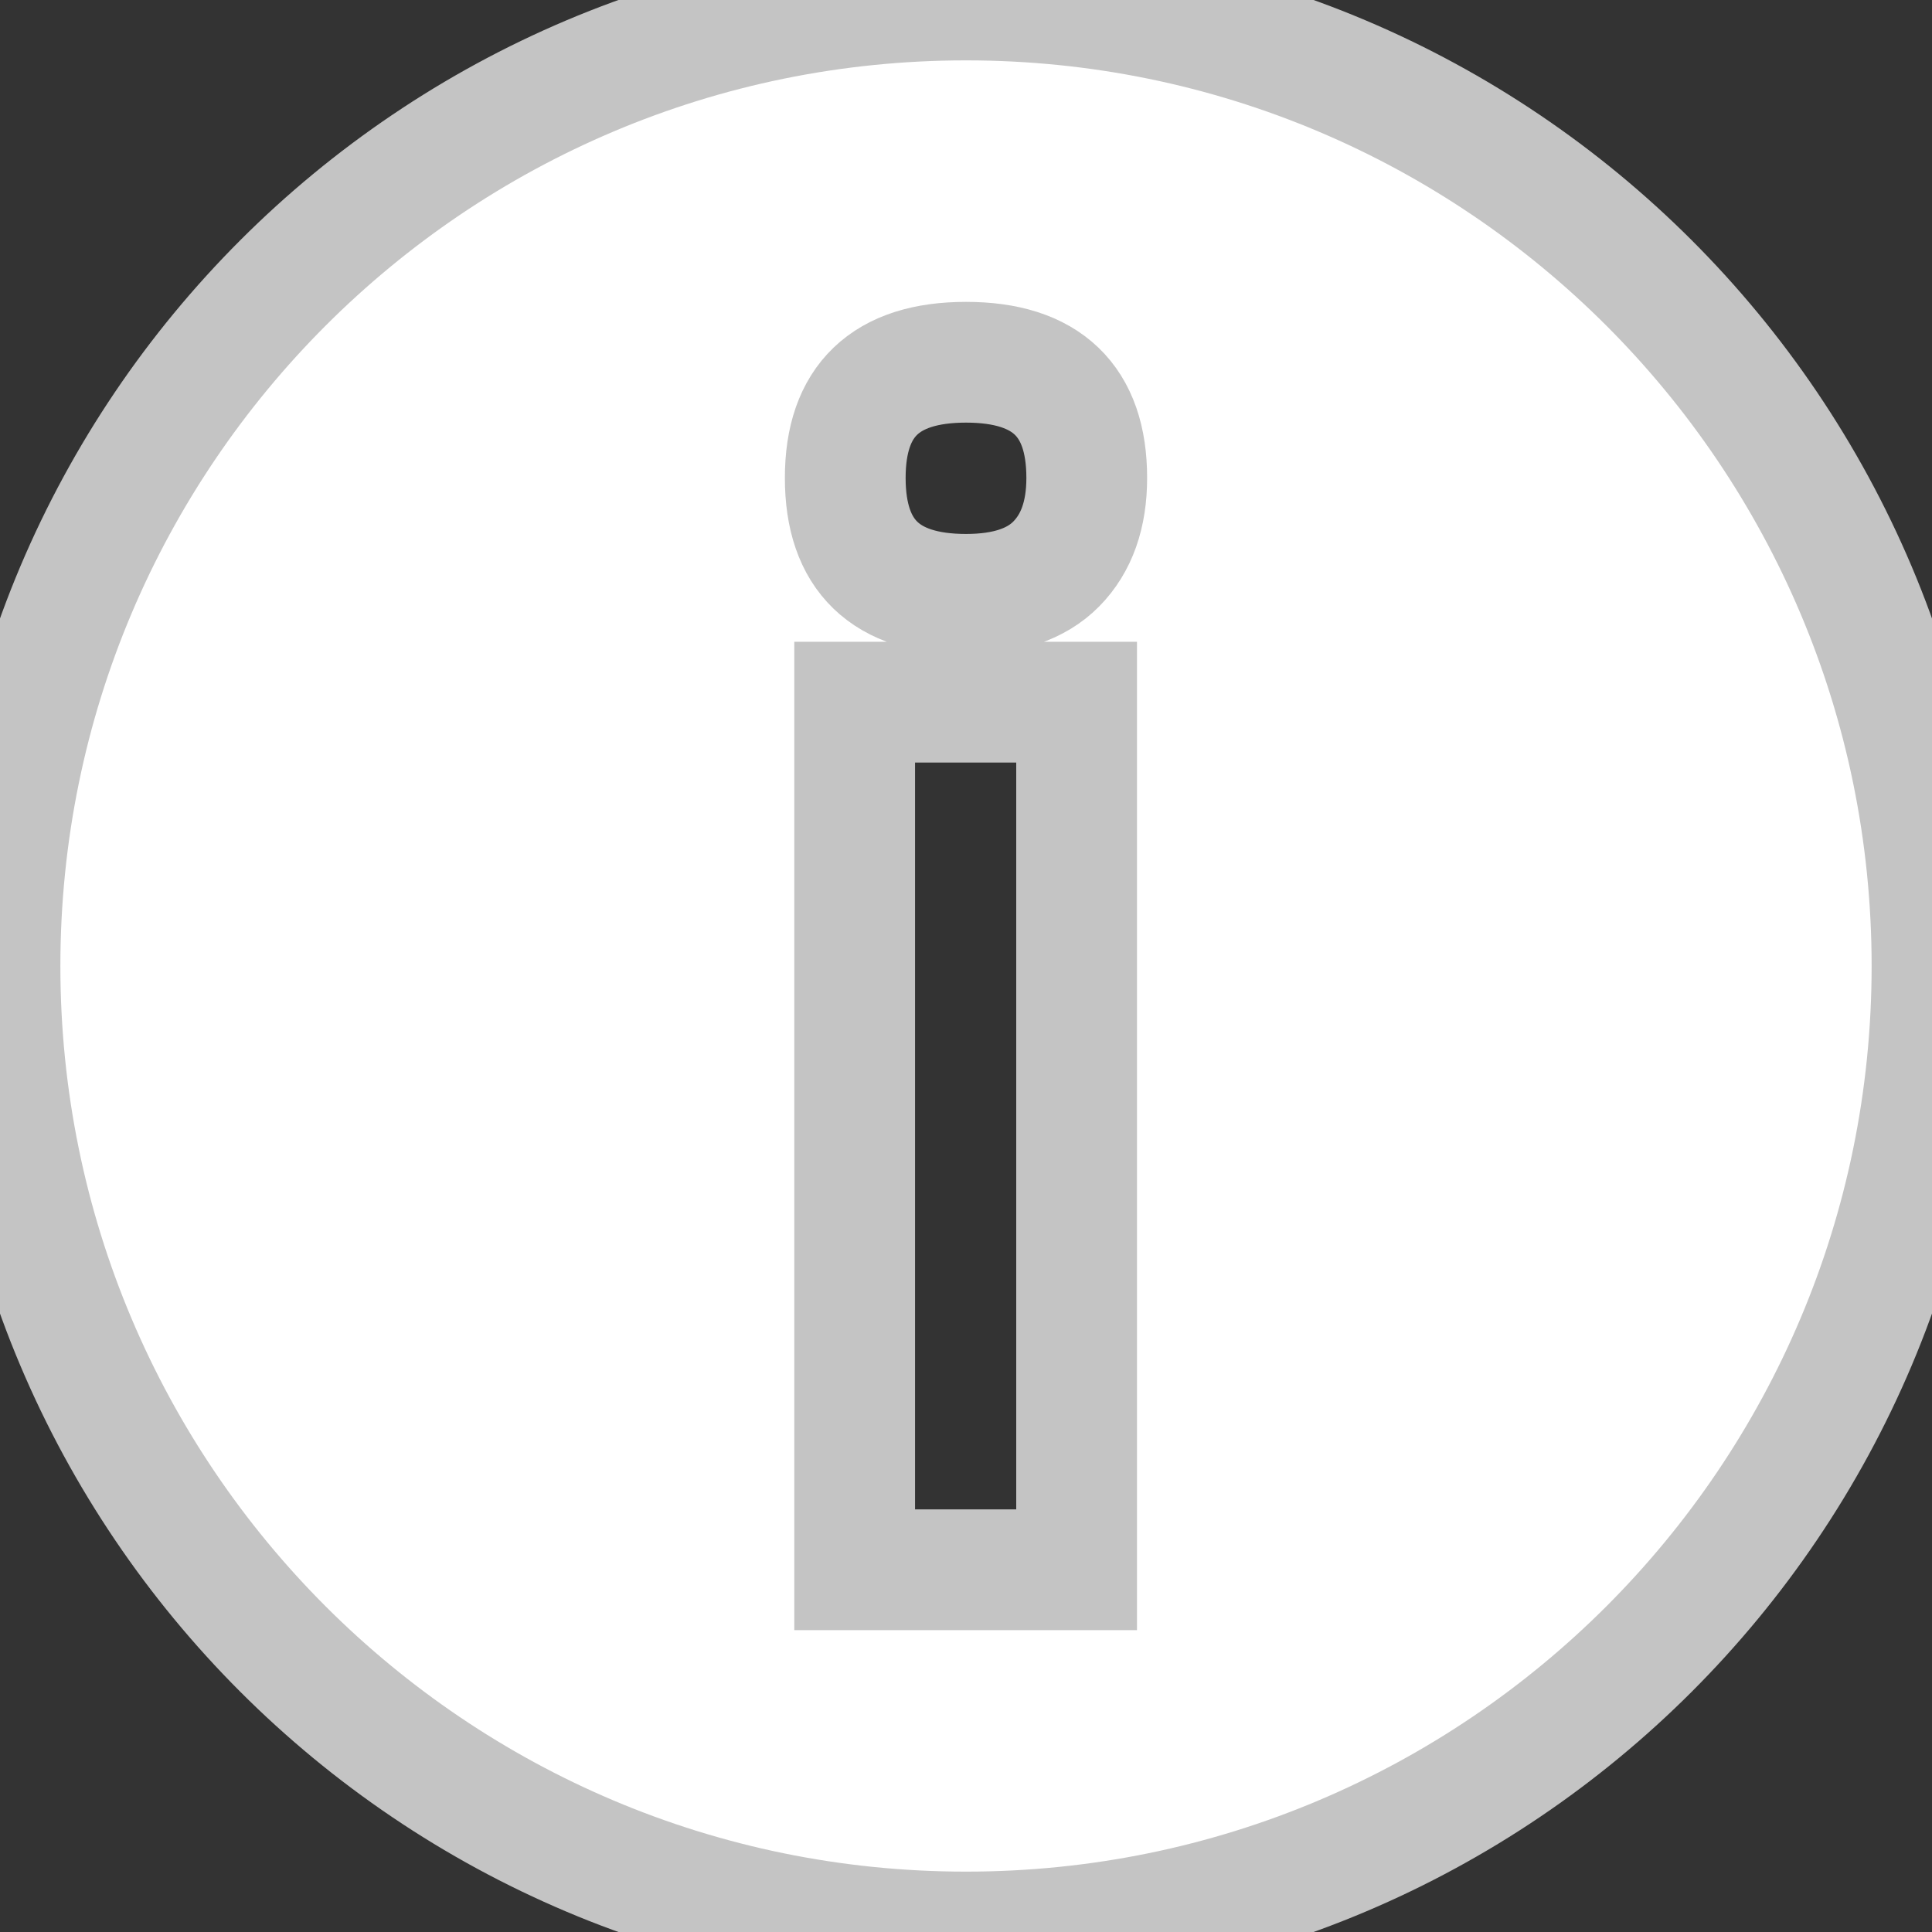 <svg width="11" height="11" viewBox="0 0 16 16" fill="none" xmlns="http://www.w3.org/2000/svg">
<rect x="0" y="0" width="16" height="16" fill="#333333" stroke="none"/>
<path fill-rule="evenodd" clip-rule="nonzero" stroke="#c4c4c4" d="M8 16C12.418 16 16 12.418 16 8C16 3.582 12.418 0 8 0C3.582 0 0 3.582 0 8C0 12.418 3.582 16 8 16ZM8 3C7.333 3 7 3.319 7 3.958C7 4.6 7.333 4.922 8 4.922C8.333 4.922 8.582 4.838 8.747 4.671C8.916 4.5 9 4.262 9 3.958C9 3.319 8.667 3 8 3ZM7.078 13H8.916V5.815H7.078V13Z" fill="#ffffff"/>
</svg>
